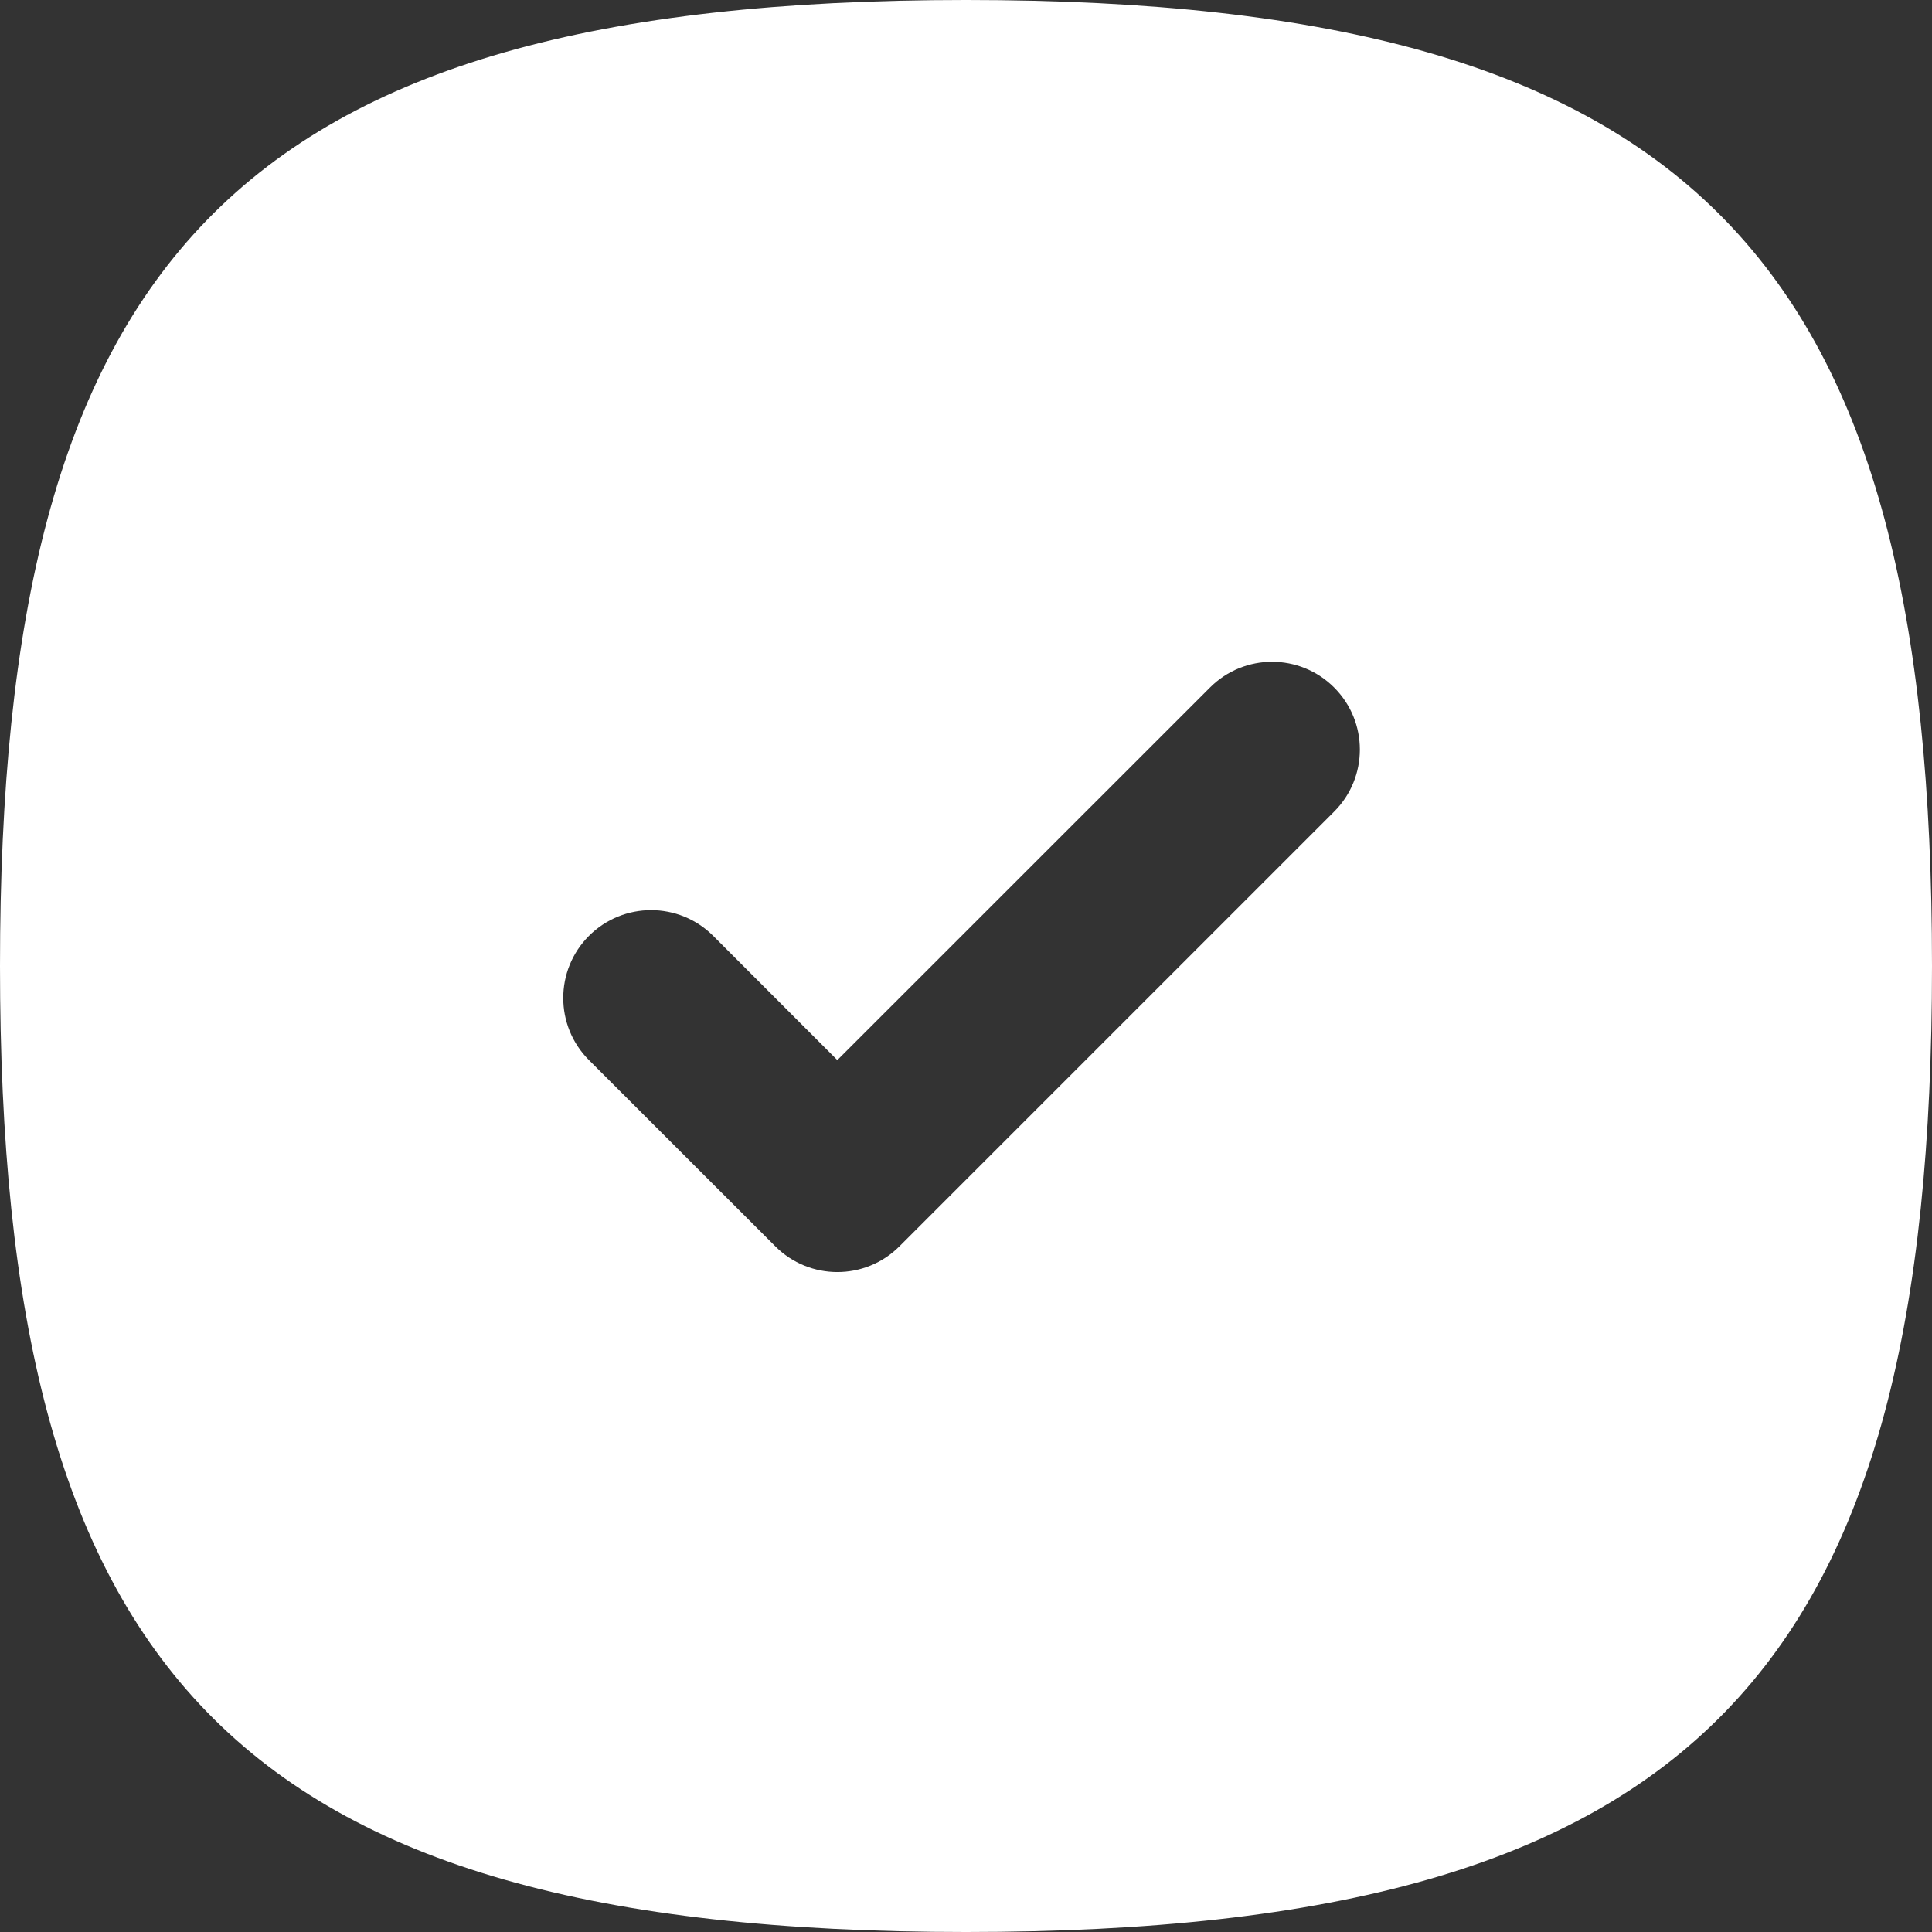 <?xml version="1.0" encoding="UTF-8"?>
<svg width="20px" height="20px" viewBox="0 0 20 20" version="1.1" xmlns="http://www.w3.org/2000/svg" xmlns:xlink="http://www.w3.org/1999/xlink">
    <rect x="0" y="0" width="20" height="20" fill="#333333" stroke="none"/>
    <title>Check / Filled</title>
    <g id="Green-on-White" stroke="none" stroke-width="1" fill="none" fill-rule="evenodd">
        <g id="Artboard" transform="translate(-677, -410)">
            <g id="Group" transform="translate(675, 408)">
                <rect id="Rectangle" x="0" y="0" width="24" height="24"></rect>
                <path d="M12,2 C19.622,2 22,4.742 22,12 C22,19.258 19.622,22 12,22 C4.378,22 2,19.258 2,12 C2,4.742 4.378,2 12,2 Z M15.811,9.117 C15.456,8.762 14.881,8.762 14.526,9.117 L14.526,9.117 L10.668,12.974 L9.383,11.688 C9.028,11.333 8.452,11.333 8.097,11.688 C7.742,12.043 7.742,12.619 8.097,12.974 L8.097,12.974 L10.026,14.902 C10.381,15.257 10.956,15.257 11.311,14.902 L11.311,14.902 L15.811,10.402 C16.166,10.047 16.166,9.472 15.811,9.117 Z" id="Combined-Shape" fill="white"></path>
            </g>
        </g>
    </g>
</svg>
